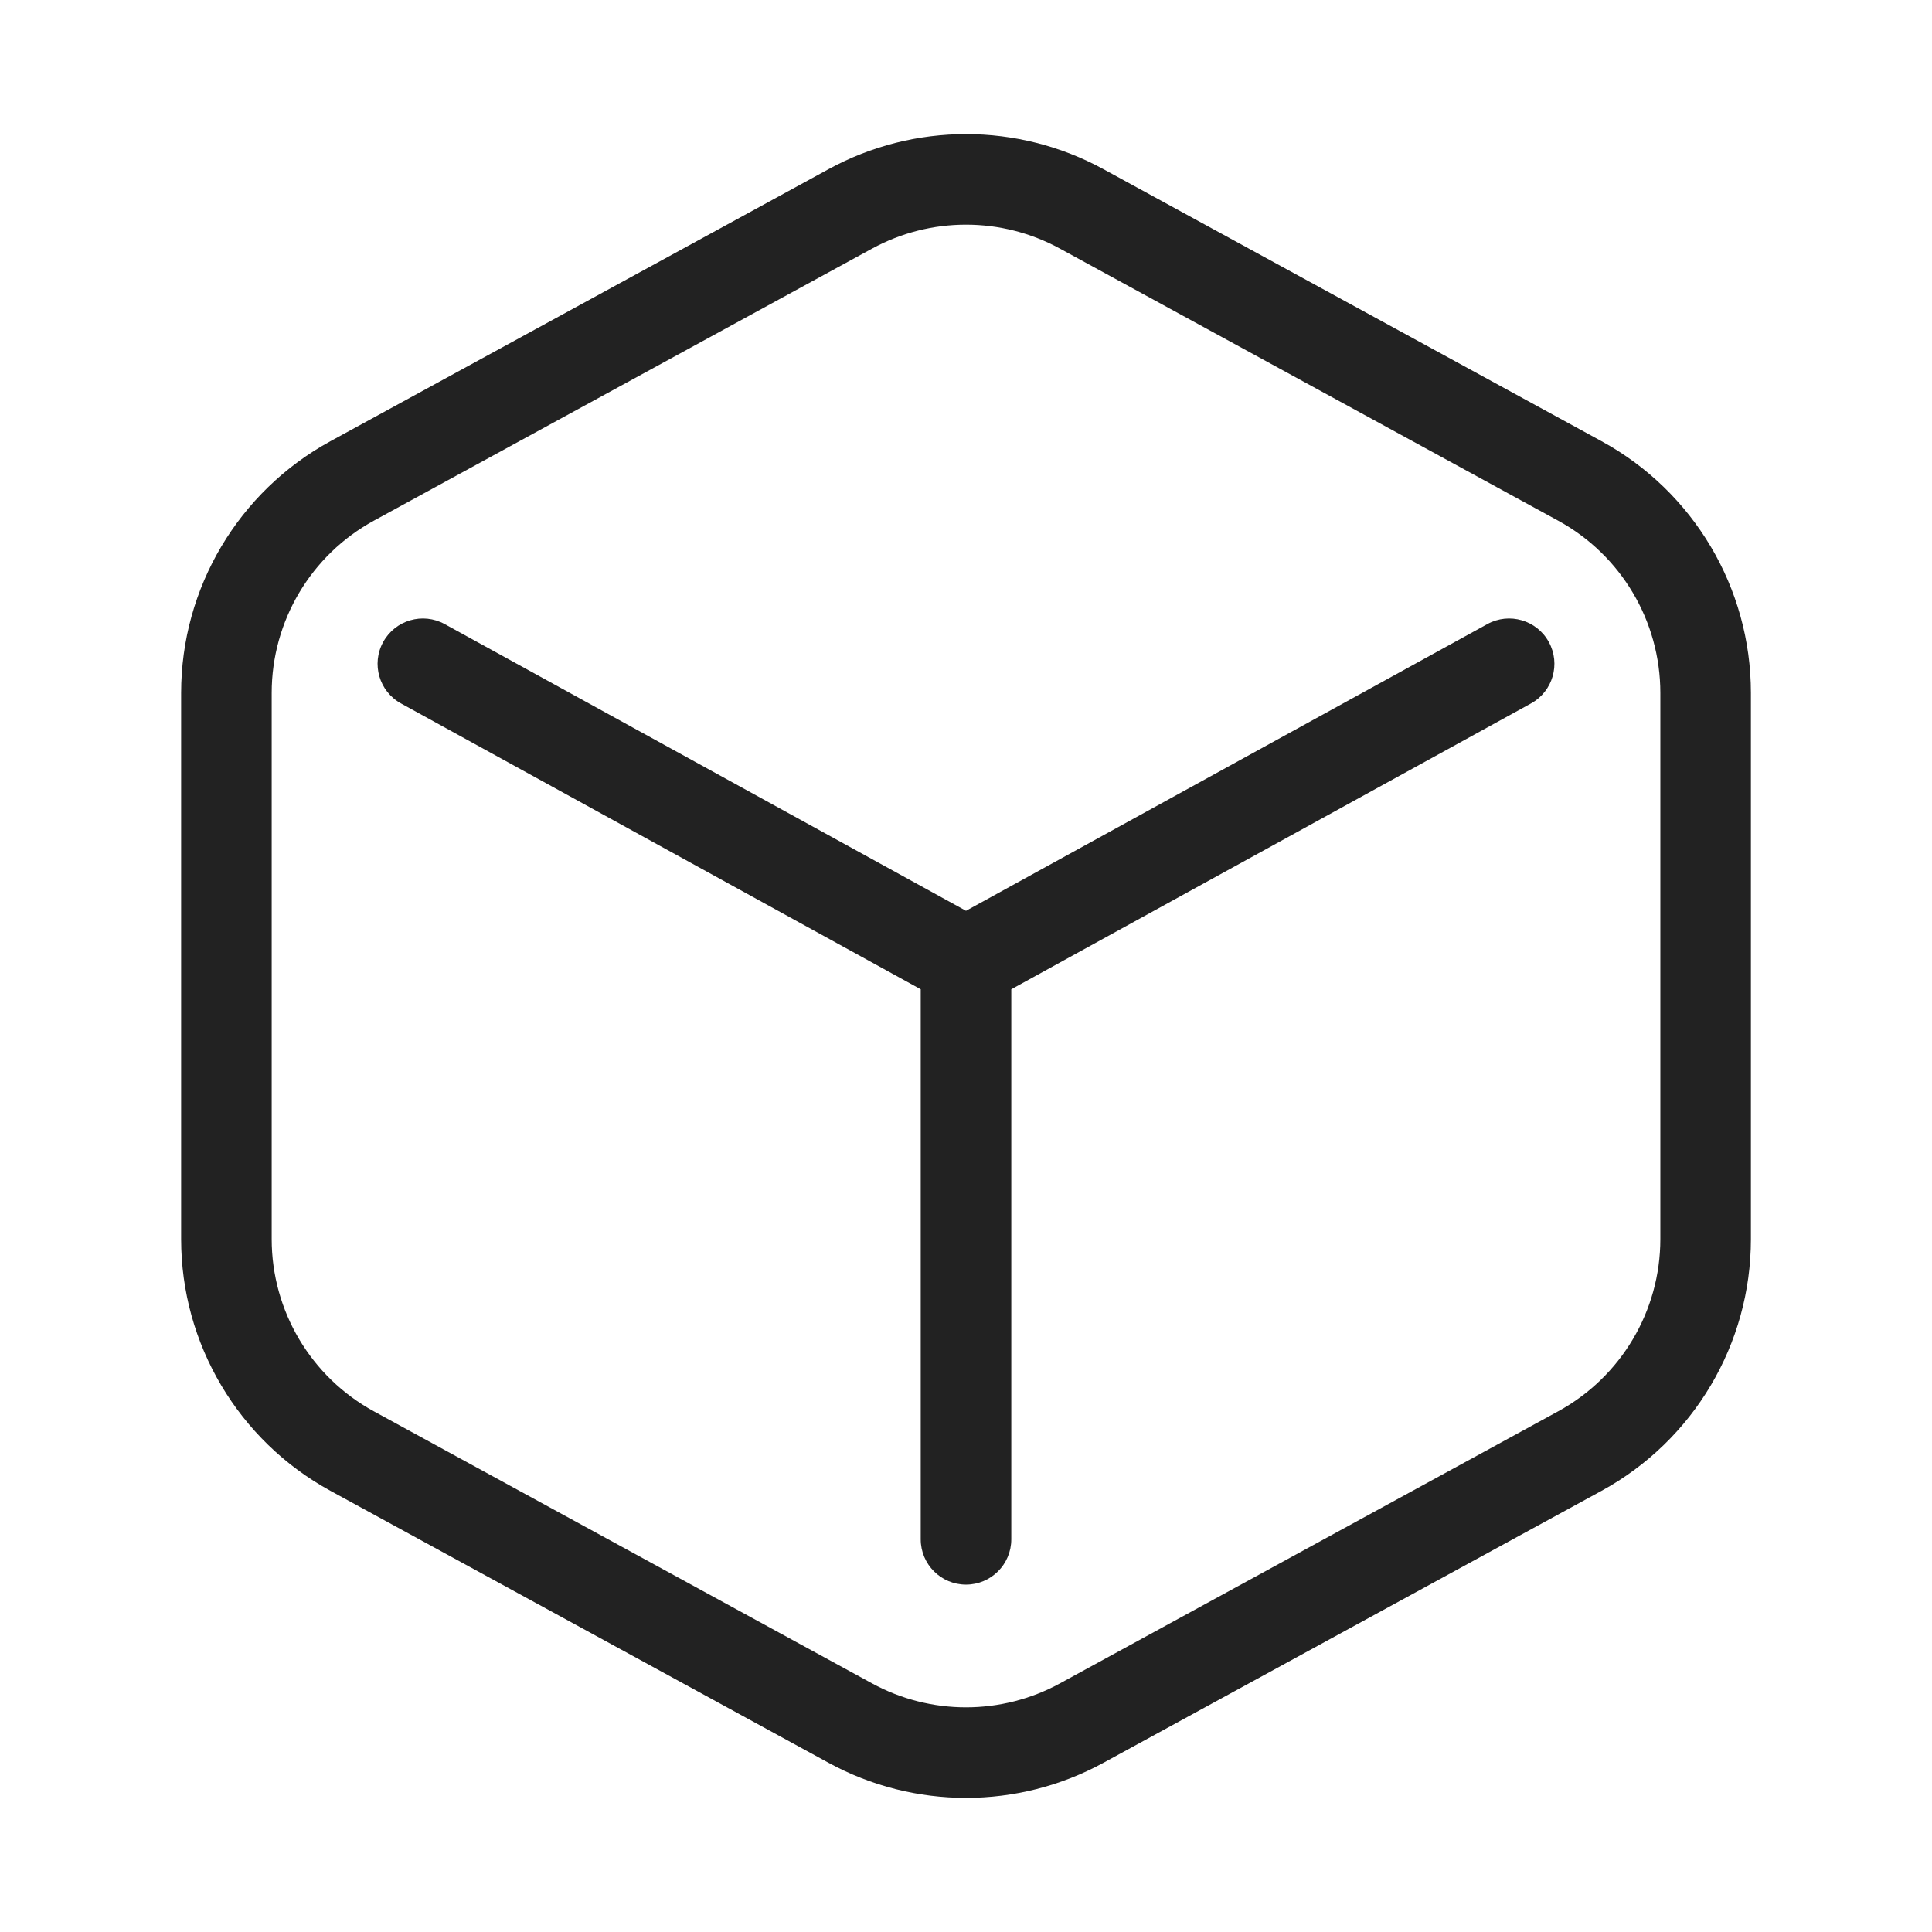 <svg width="64" height="64" viewBox="0 0 64 64" fill="none" xmlns="http://www.w3.org/2000/svg">
<path d="M14.731 20.674C14.005 20.275 13.093 20.54 12.694 21.266C12.294 21.992 12.559 22.904 13.285 23.303L30.5 32.771V50.992C30.5 51.821 31.172 52.492 32 52.492C32.828 52.492 33.5 51.821 33.5 50.992V32.771L50.715 23.303C51.441 22.904 51.705 21.992 51.306 21.266C50.907 20.54 49.995 20.275 49.269 20.674L32 30.172L14.731 20.674Z" fill="#222222"/>
<path fill-rule="evenodd" clip-rule="evenodd" d="M36.553 5.604C33.716 4.055 30.285 4.055 27.447 5.604L10.946 14.616C7.897 16.281 6 19.479 6 22.953L6 41.047C6 44.522 7.897 47.719 10.946 49.385L27.447 58.395C30.285 59.945 33.716 59.945 36.553 58.395L53.054 49.385C56.103 47.719 58.001 44.522 58.001 41.047L58.001 22.953C58.001 19.479 56.103 16.281 53.054 14.616L36.553 5.604ZM28.885 8.237C30.826 7.177 33.174 7.177 35.115 8.237L51.616 17.248C53.703 18.388 55.001 20.576 55.001 22.953L55.001 41.047C55.001 43.424 53.703 45.612 51.616 46.752L35.115 55.763C33.174 56.823 30.826 56.823 28.885 55.763L12.384 46.752C10.298 45.612 9 43.424 9 41.047L9 22.953C9 20.576 10.298 18.388 12.384 17.248L28.885 8.237Z" fill="#222222"/>
</svg>
